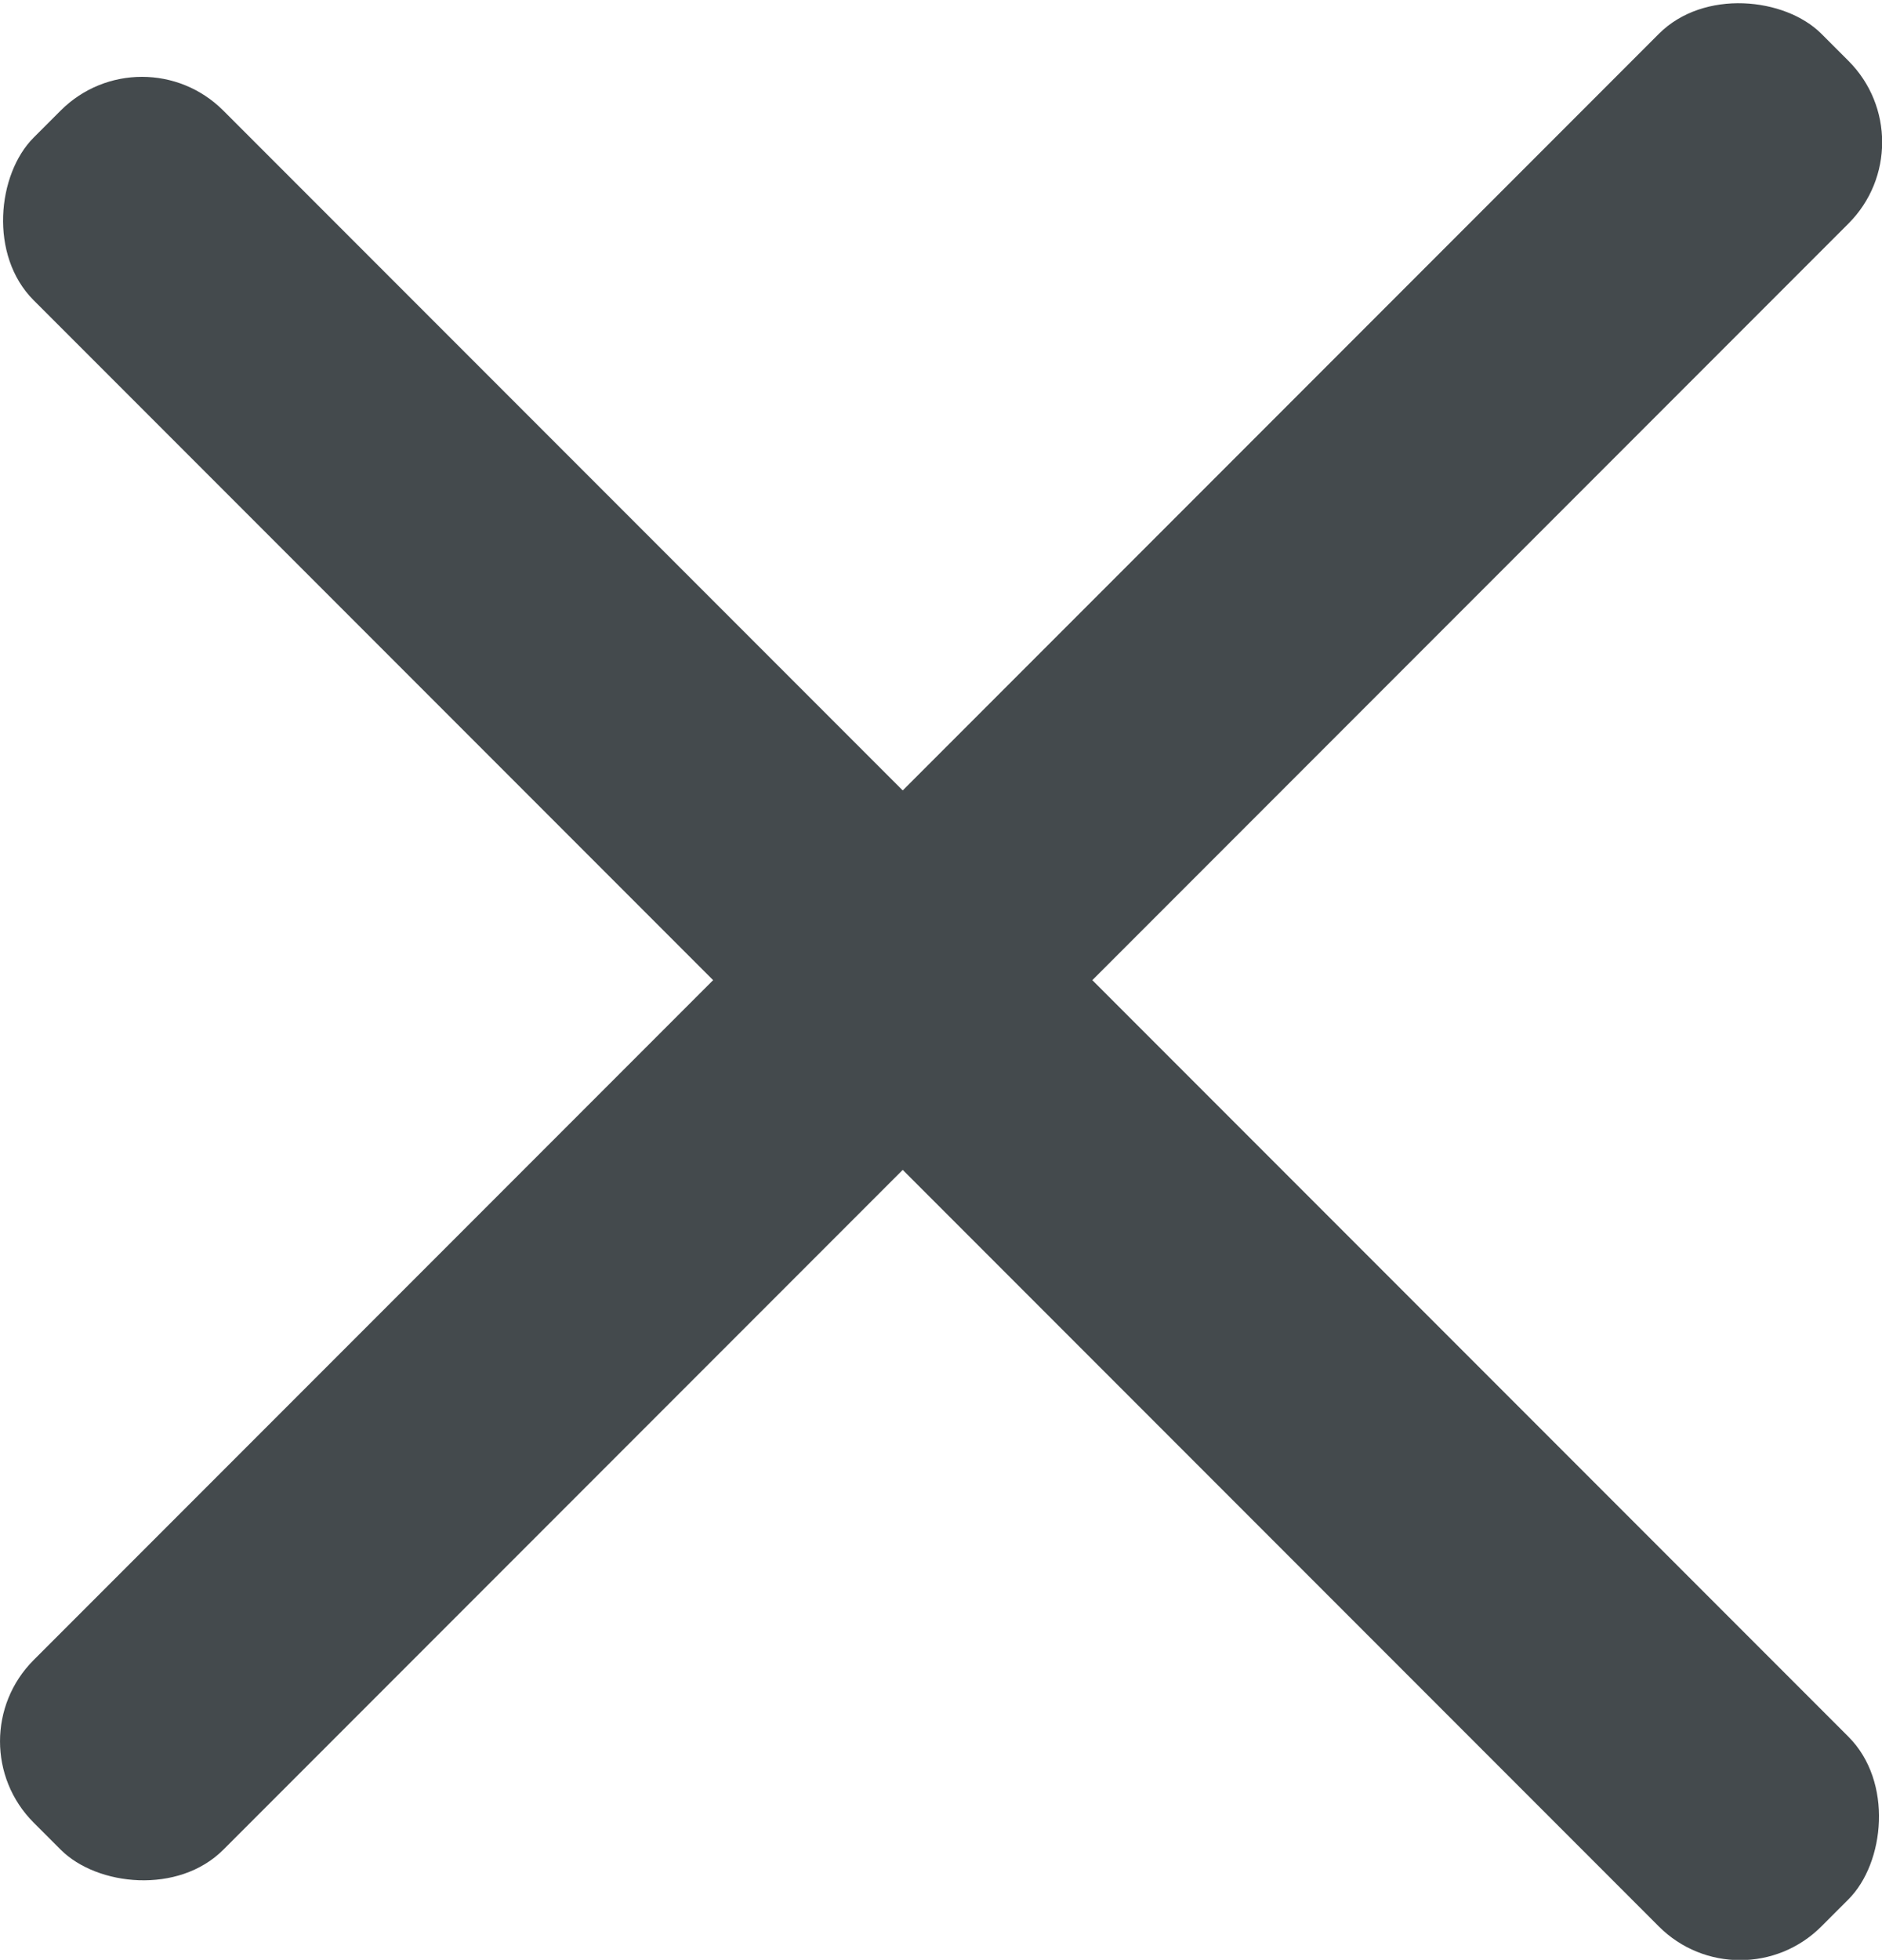 <svg xmlns="http://www.w3.org/2000/svg" viewBox="0 0 49.13 51.13">
  <defs>
    <style>
      .cls-1 {
        fill: #444a4d;
      }
    </style>
  </defs>
  <title>close_btn</title>
  <g id="Layer_2" data-name="Layer 2">
    <g id="page11">
      <g id="header">
        <g id="header_items">
          <g id="hamburger_menu">
            <rect class="cls-1" x="-8.43" y="21.07" width="66" height="7" rx="3" transform="translate(-10.18 24.57) rotate(-45)"/>
            <rect class="cls-1" x="-8.43" y="23.07" width="66" height="7" rx="3" transform="translate(25.98 -9.59) rotate(45)"/>
          </g>
        </g>
      </g>
    </g>
  </g>
</svg>
